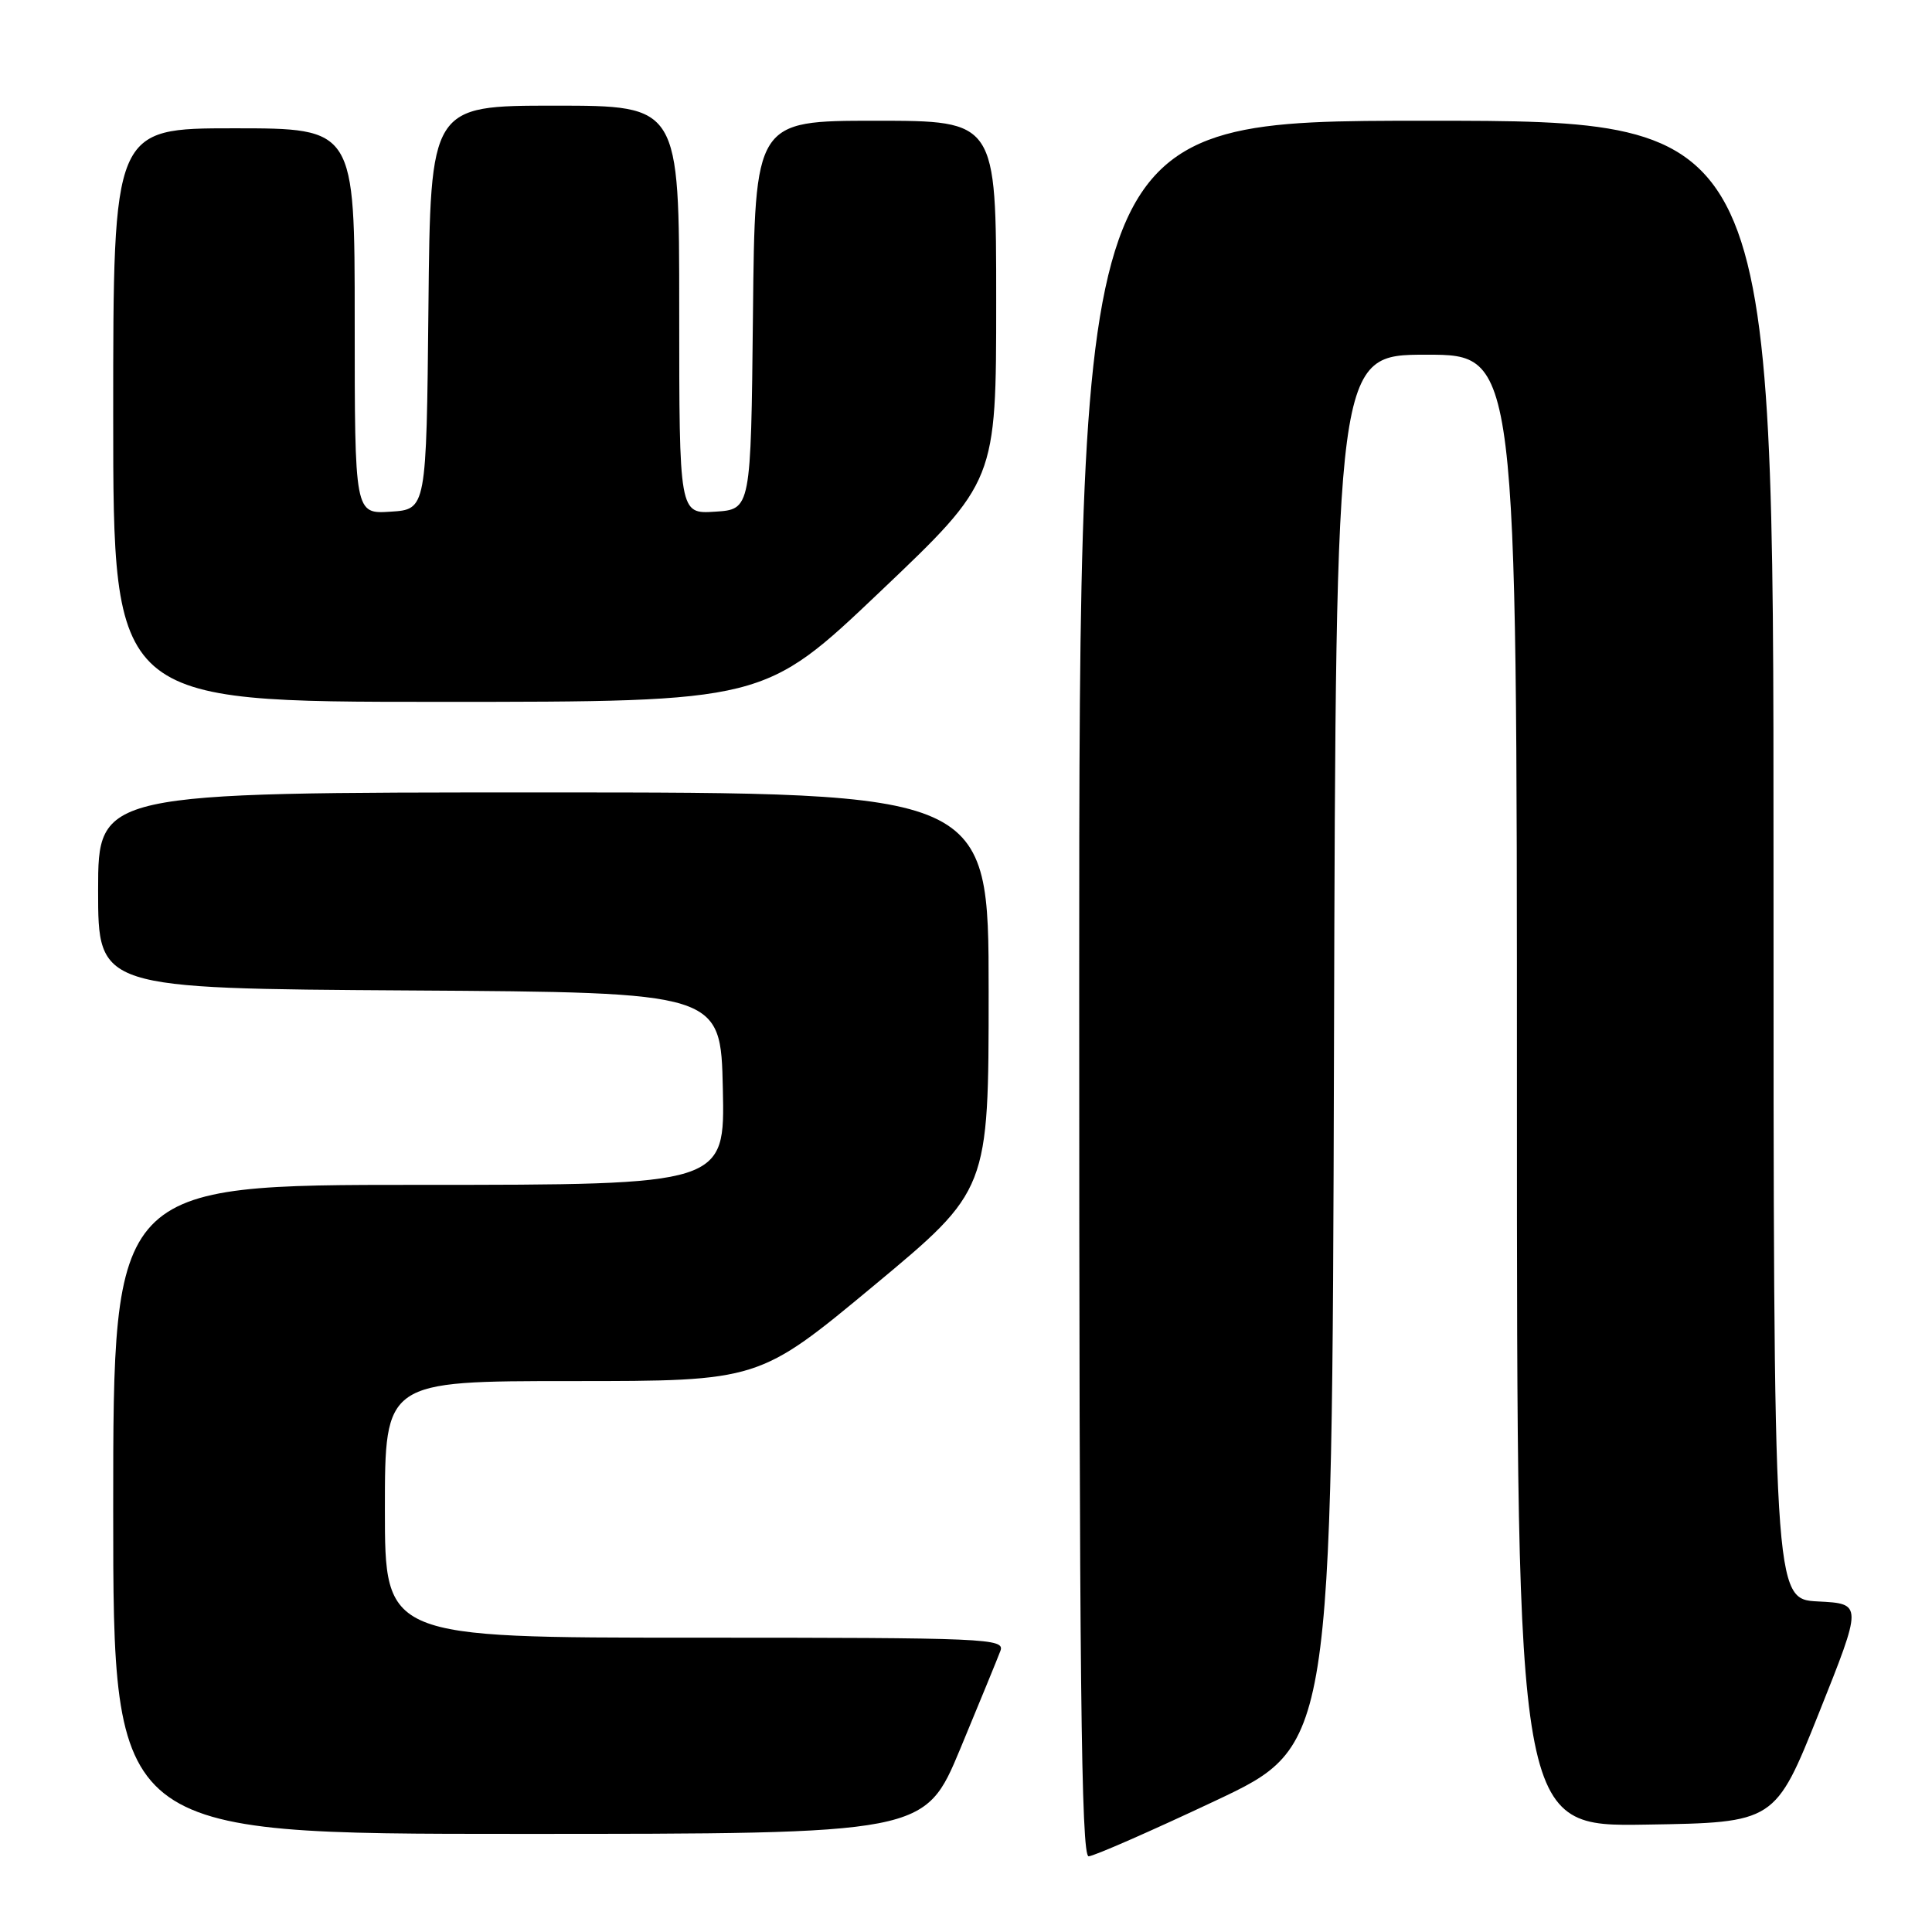 <?xml version="1.0" encoding="UTF-8" standalone="no"?>
<!DOCTYPE svg PUBLIC "-//W3C//DTD SVG 1.1//EN" "http://www.w3.org/Graphics/SVG/1.1/DTD/svg11.dtd" >
<svg xmlns="http://www.w3.org/2000/svg" xmlns:xlink="http://www.w3.org/1999/xlink" version="1.1" viewBox="0 0 256 256">
 <g >
 <path fill="currentColor"
d=" M 161.00 238.63 C 176.50 231.33 176.50 231.33 176.76 139.17 C 177.01 47.00 177.01 47.00 189.01 47.00 C 201.00 47.00 201.00 47.00 201.00 144.52 C 201.00 242.05 201.00 242.05 218.11 241.77 C 235.21 241.50 235.21 241.50 241.01 227.00 C 246.80 212.50 246.80 212.50 240.90 212.20 C 235.00 211.90 235.00 211.90 235.00 113.95 C 235.00 16.00 235.00 16.00 189.00 16.00 C 143.00 16.00 143.00 16.00 143.00 131.00 C 143.00 222.35 143.26 245.99 144.25 245.97 C 144.94 245.95 152.47 242.65 161.00 238.63 Z  M 127.23 231.75 C 129.80 225.56 132.20 219.71 132.56 218.75 C 133.18 217.10 130.84 217.00 92.11 217.00 C 51.00 217.00 51.00 217.00 51.00 200.00 C 51.00 183.00 51.00 183.00 75.78 183.00 C 100.56 183.00 100.56 183.00 115.78 170.36 C 131.00 157.71 131.00 157.71 131.00 131.36 C 131.00 105.00 131.00 105.00 72.00 105.00 C 13.00 105.00 13.00 105.00 13.00 117.99 C 13.00 130.98 13.00 130.98 54.25 131.24 C 95.50 131.50 95.50 131.50 95.78 144.25 C 96.06 157.00 96.06 157.00 55.53 157.00 C 15.00 157.00 15.00 157.00 15.00 200.00 C 15.00 243.00 15.00 243.00 68.77 243.00 C 122.54 243.00 122.54 243.00 127.23 231.75 Z  M 116.63 78.39 C 132.00 63.78 132.00 63.78 132.00 39.89 C 132.00 16.00 132.00 16.00 116.02 16.00 C 100.03 16.00 100.03 16.00 99.77 41.75 C 99.50 67.50 99.50 67.50 94.75 67.80 C 90.00 68.11 90.00 68.11 90.00 41.05 C 90.00 14.00 90.00 14.00 73.52 14.00 C 57.03 14.00 57.03 14.00 56.77 40.75 C 56.50 67.50 56.50 67.50 51.75 67.80 C 47.00 68.11 47.00 68.11 47.00 42.55 C 47.00 17.00 47.00 17.00 31.00 17.00 C 15.00 17.00 15.00 17.00 15.00 55.00 C 15.00 93.00 15.00 93.00 58.13 93.00 C 101.26 93.00 101.26 93.00 116.63 78.39 Z "/>
</g>
</svg>